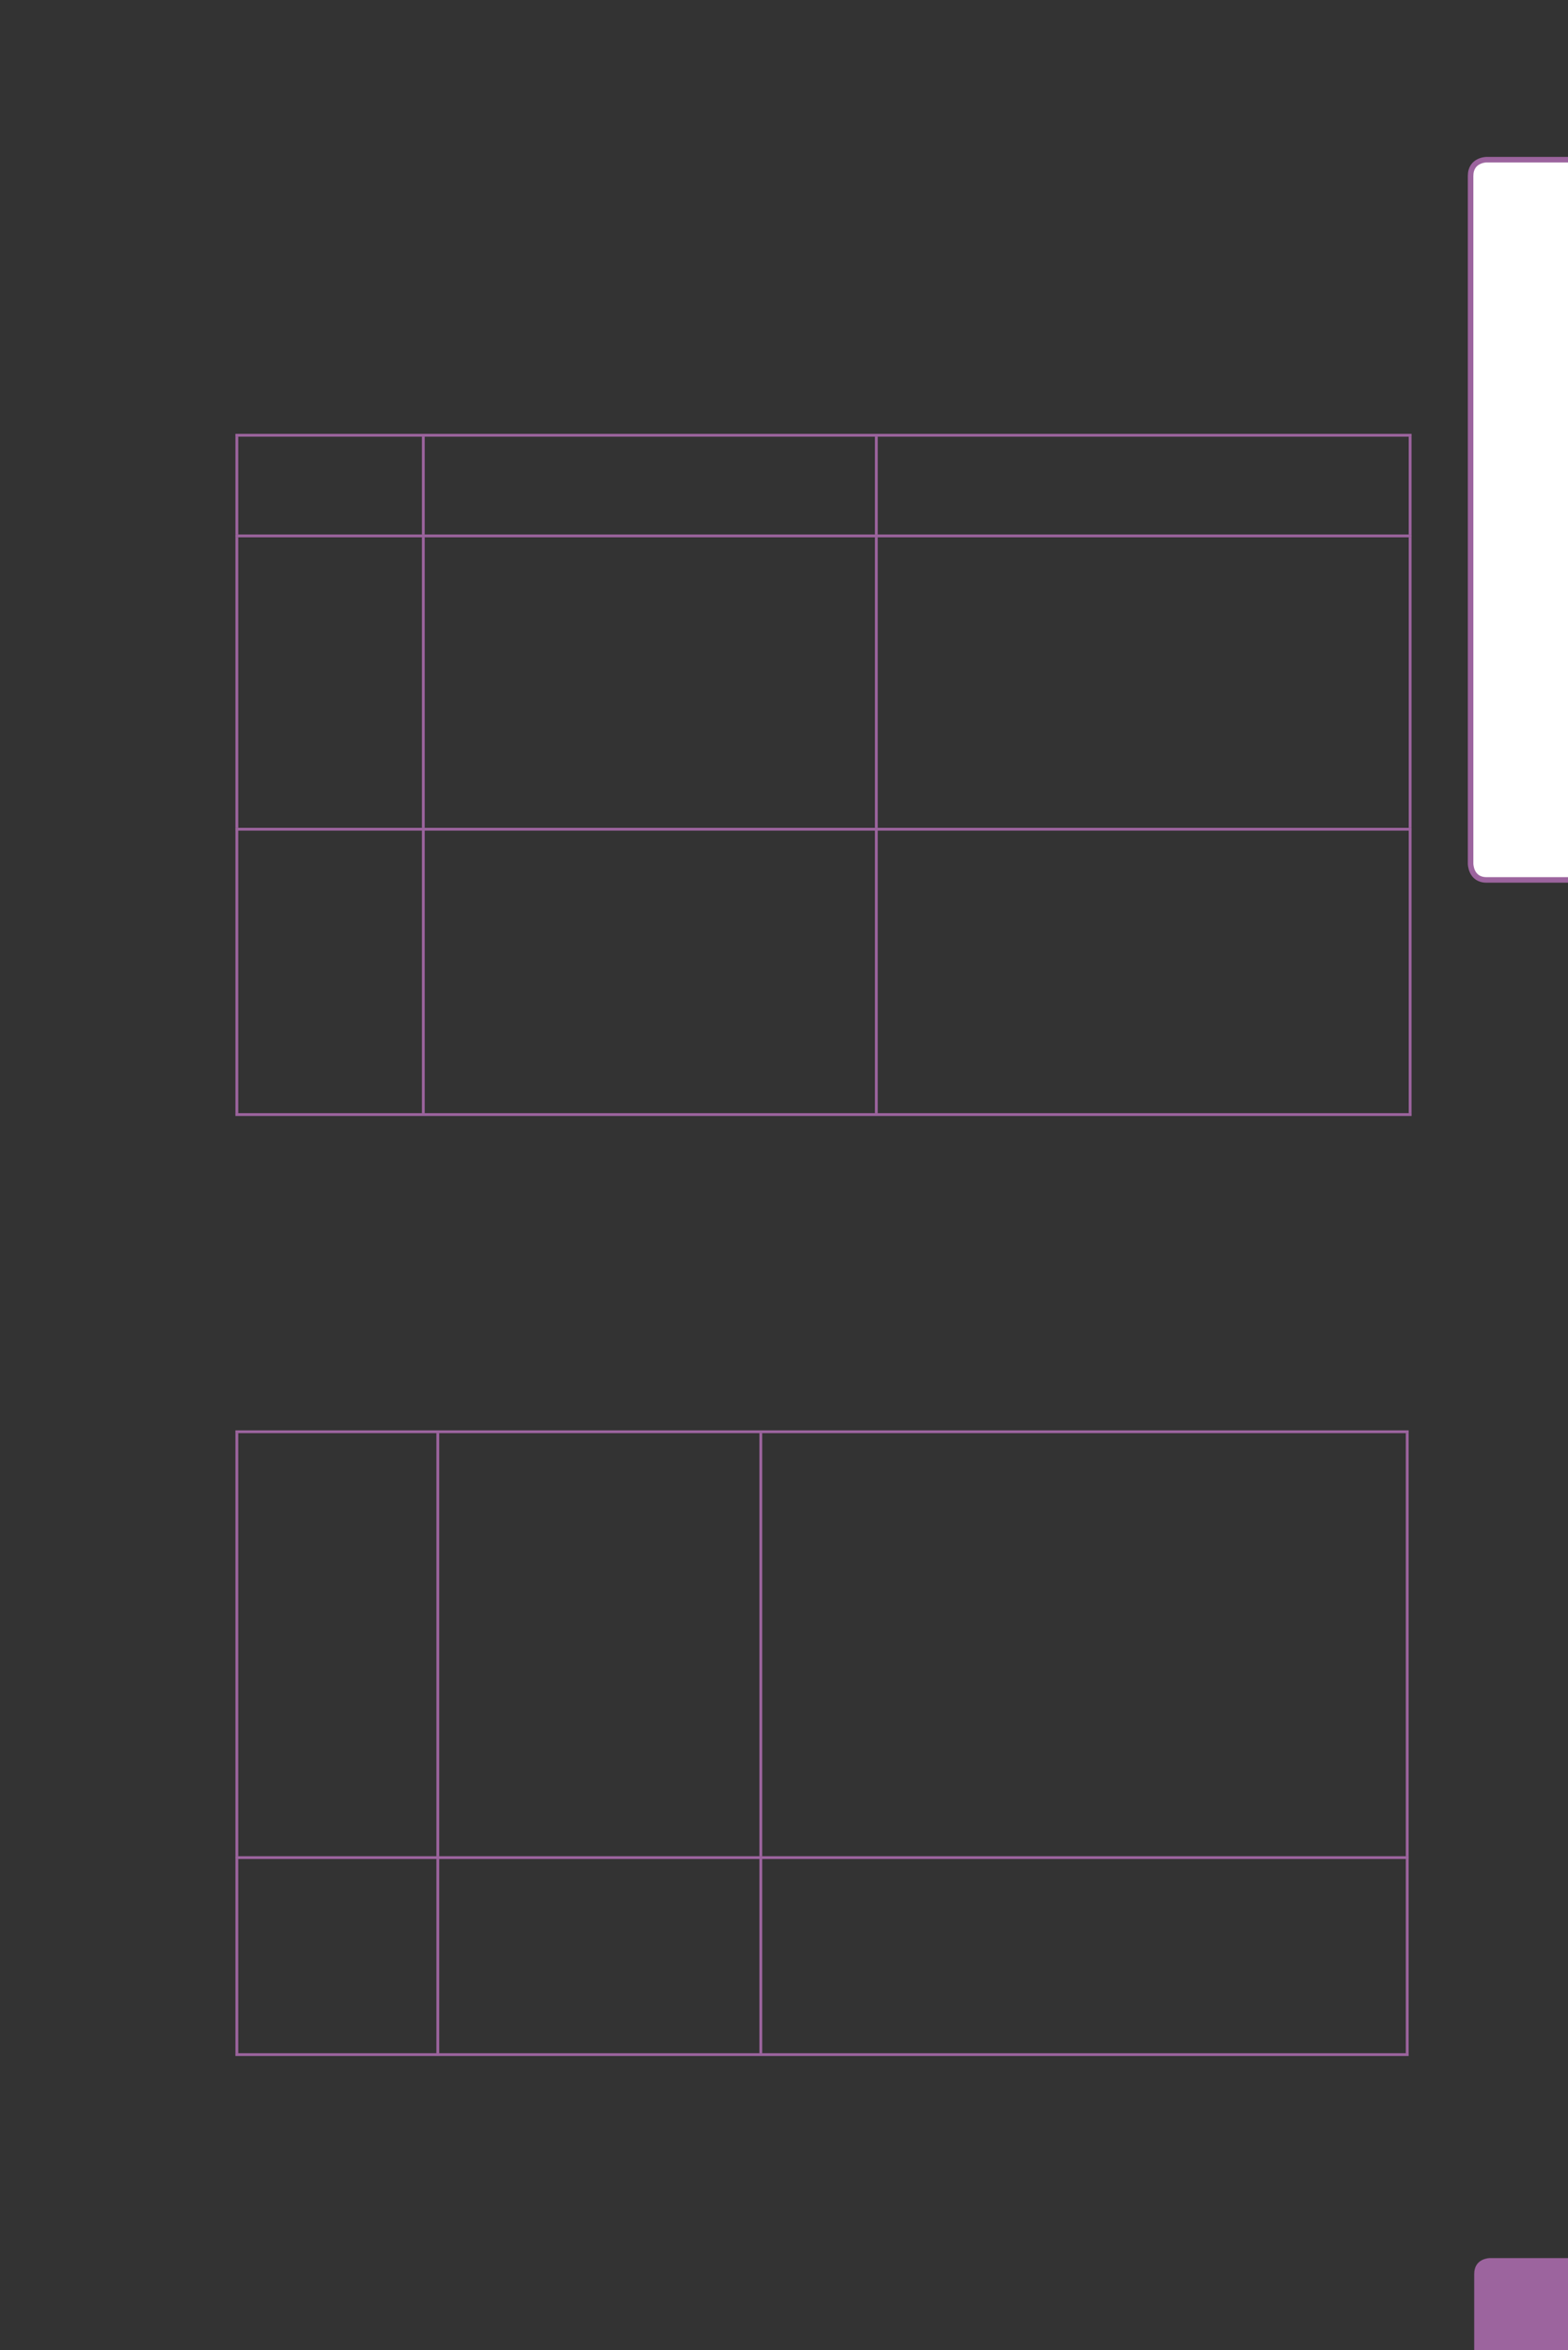 <?xml version="1.0" encoding="UTF-8" standalone="no"?>
<!DOCTYPE svg PUBLIC "-//W3C//DTD SVG 1.1//EN"
"http://www.w3.org/Graphics/SVG/1.1/DTD/svg11.dtd">
<svg viewBox="0 0 433 649" version="1.1" xmlns="http://www.w3.org/2000/svg" xmlns:xlink="http://www.w3.org/1999/xlink">
<rect x="0" y="0" width="433" height="649" fill="#333333" stroke="none"/>
<defs>
<clipPath id="c0_191"><path d="M0,649.6V0H433V649.6Z" /></clipPath>
<style type="text/css"><![CDATA[
.g0_191{
fill: #FFFFFF;
}
.g1_191{
fill: none;
stroke: #9C649E;
stroke-width: 1.528;
stroke-linecap: butt;
stroke-linejoin: miter;
stroke-miterlimit: 4;
}
.g2_191{
fill: #9C649E;
}
.g3_191{
fill: none;
stroke: #9C649E;
stroke-width: 0.779;
stroke-linecap: butt;
stroke-linejoin: miter;
}
]]></style>
</defs>
<g clip-path="url(#c0_191)">
<path d="M410.5,44.1c0,0,-4.4,0,-4.4,4.5V238.5c0,0,0,4.5,4.4,4.5h26.1c0,0,4.4,0,4.4,-4.5V48.6c0,0,0,-4.5,-4.4,-4.5Z" class="g0_191" />
<path d="M410.5,44.1c0,0,-4.4,0,-4.4,4.5V238.5c0,0,0,4.5,4.4,4.5h26.1c0,0,4.4,0,4.4,-4.5V48.6c0,0,0,-4.5,-4.4,-4.5H410.5Z" class="g1_191" />
<path d="M411.4,623.6c0,0,-4.3,0,-4.3,4.4v25.9c0,0,0,4.4,4.3,4.4h26c0,0,4.3,0,4.3,-4.4V628c0,0,0,-4.4,-4.3,-4.4Z" class="g2_191" />
</g>
<path d="M65.4,147.6v-27m0,108V148.4m0,159V229.3M65,120.2H389.8M116.9,147.6v-27m125.1,27v-27m147.4,27v-27m-272.5,108V148.4M242,228.6V148.4m147.4,80.2V148.4m-272.5,159V229.3M242,307.4V229.3m147.4,78.1V229.3M65,148H389.8M65,229H389.8M65,307.8H389.8M65.4,512.6V395.8m0,171.2V513.4M65,395.4H210.1m0,0H389M120.9,512.6V395.8m89.2,116.8V395.8M388.6,512.6V395.8M120.9,567V513.4M210.1,567V513.4M388.6,567V513.4M65,513H210.1m0,0H389M65,567.4H210.1m0,0H389" class="g3_191" />
</svg>